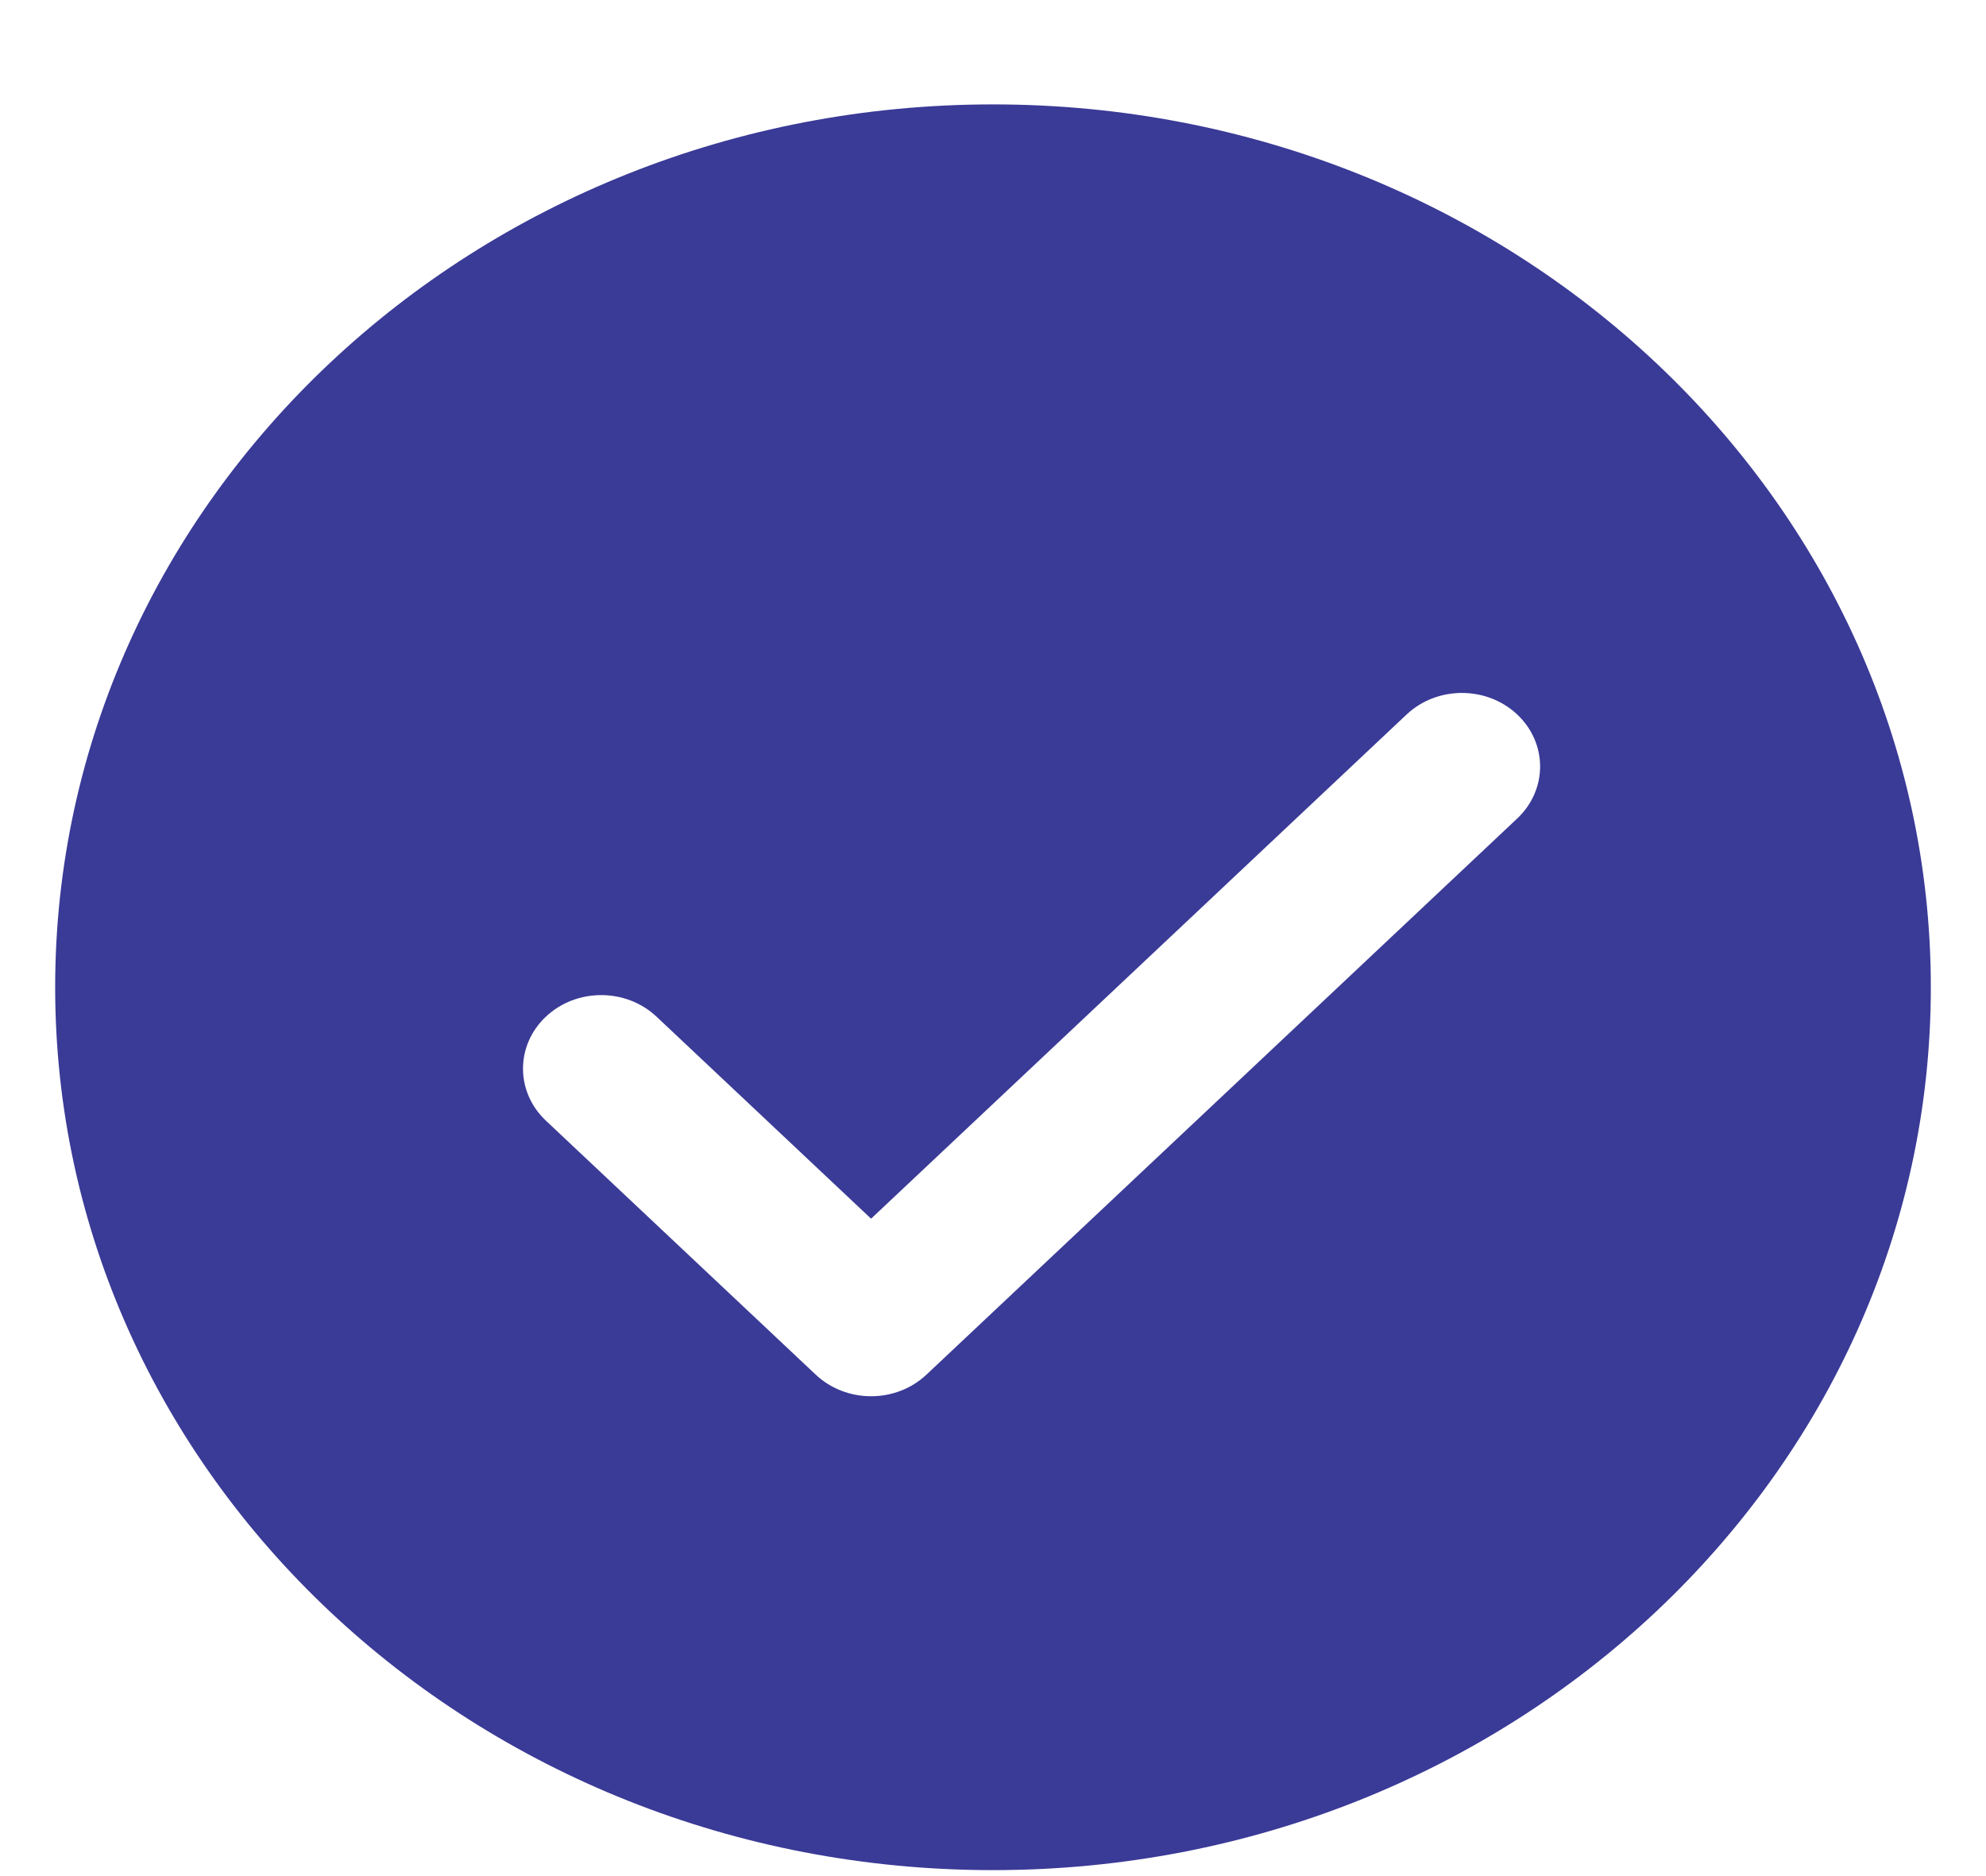 <svg width="18" height="17" viewBox="0 0 18 17" fill="none" xmlns="http://www.w3.org/2000/svg">
<path d="M9 0.946C4.306 0.946 0.5 4.528 0.5 8.946C0.5 13.364 4.306 16.946 9 16.946C13.694 16.946 17.5 13.364 17.5 8.946C17.5 4.528 13.694 0.946 9 0.946ZM13.751 7.417L8.396 12.457C8.263 12.582 8.083 12.652 7.895 12.652C7.707 12.652 7.527 12.582 7.394 12.457L4.948 10.155C4.671 9.894 4.671 9.473 4.948 9.212C5.225 8.952 5.673 8.952 5.95 9.212L7.895 11.043L12.749 6.474C13.026 6.214 13.474 6.214 13.751 6.474C14.028 6.735 14.028 7.156 13.751 7.417Z" fill="#3A3A97"/>
</svg>
